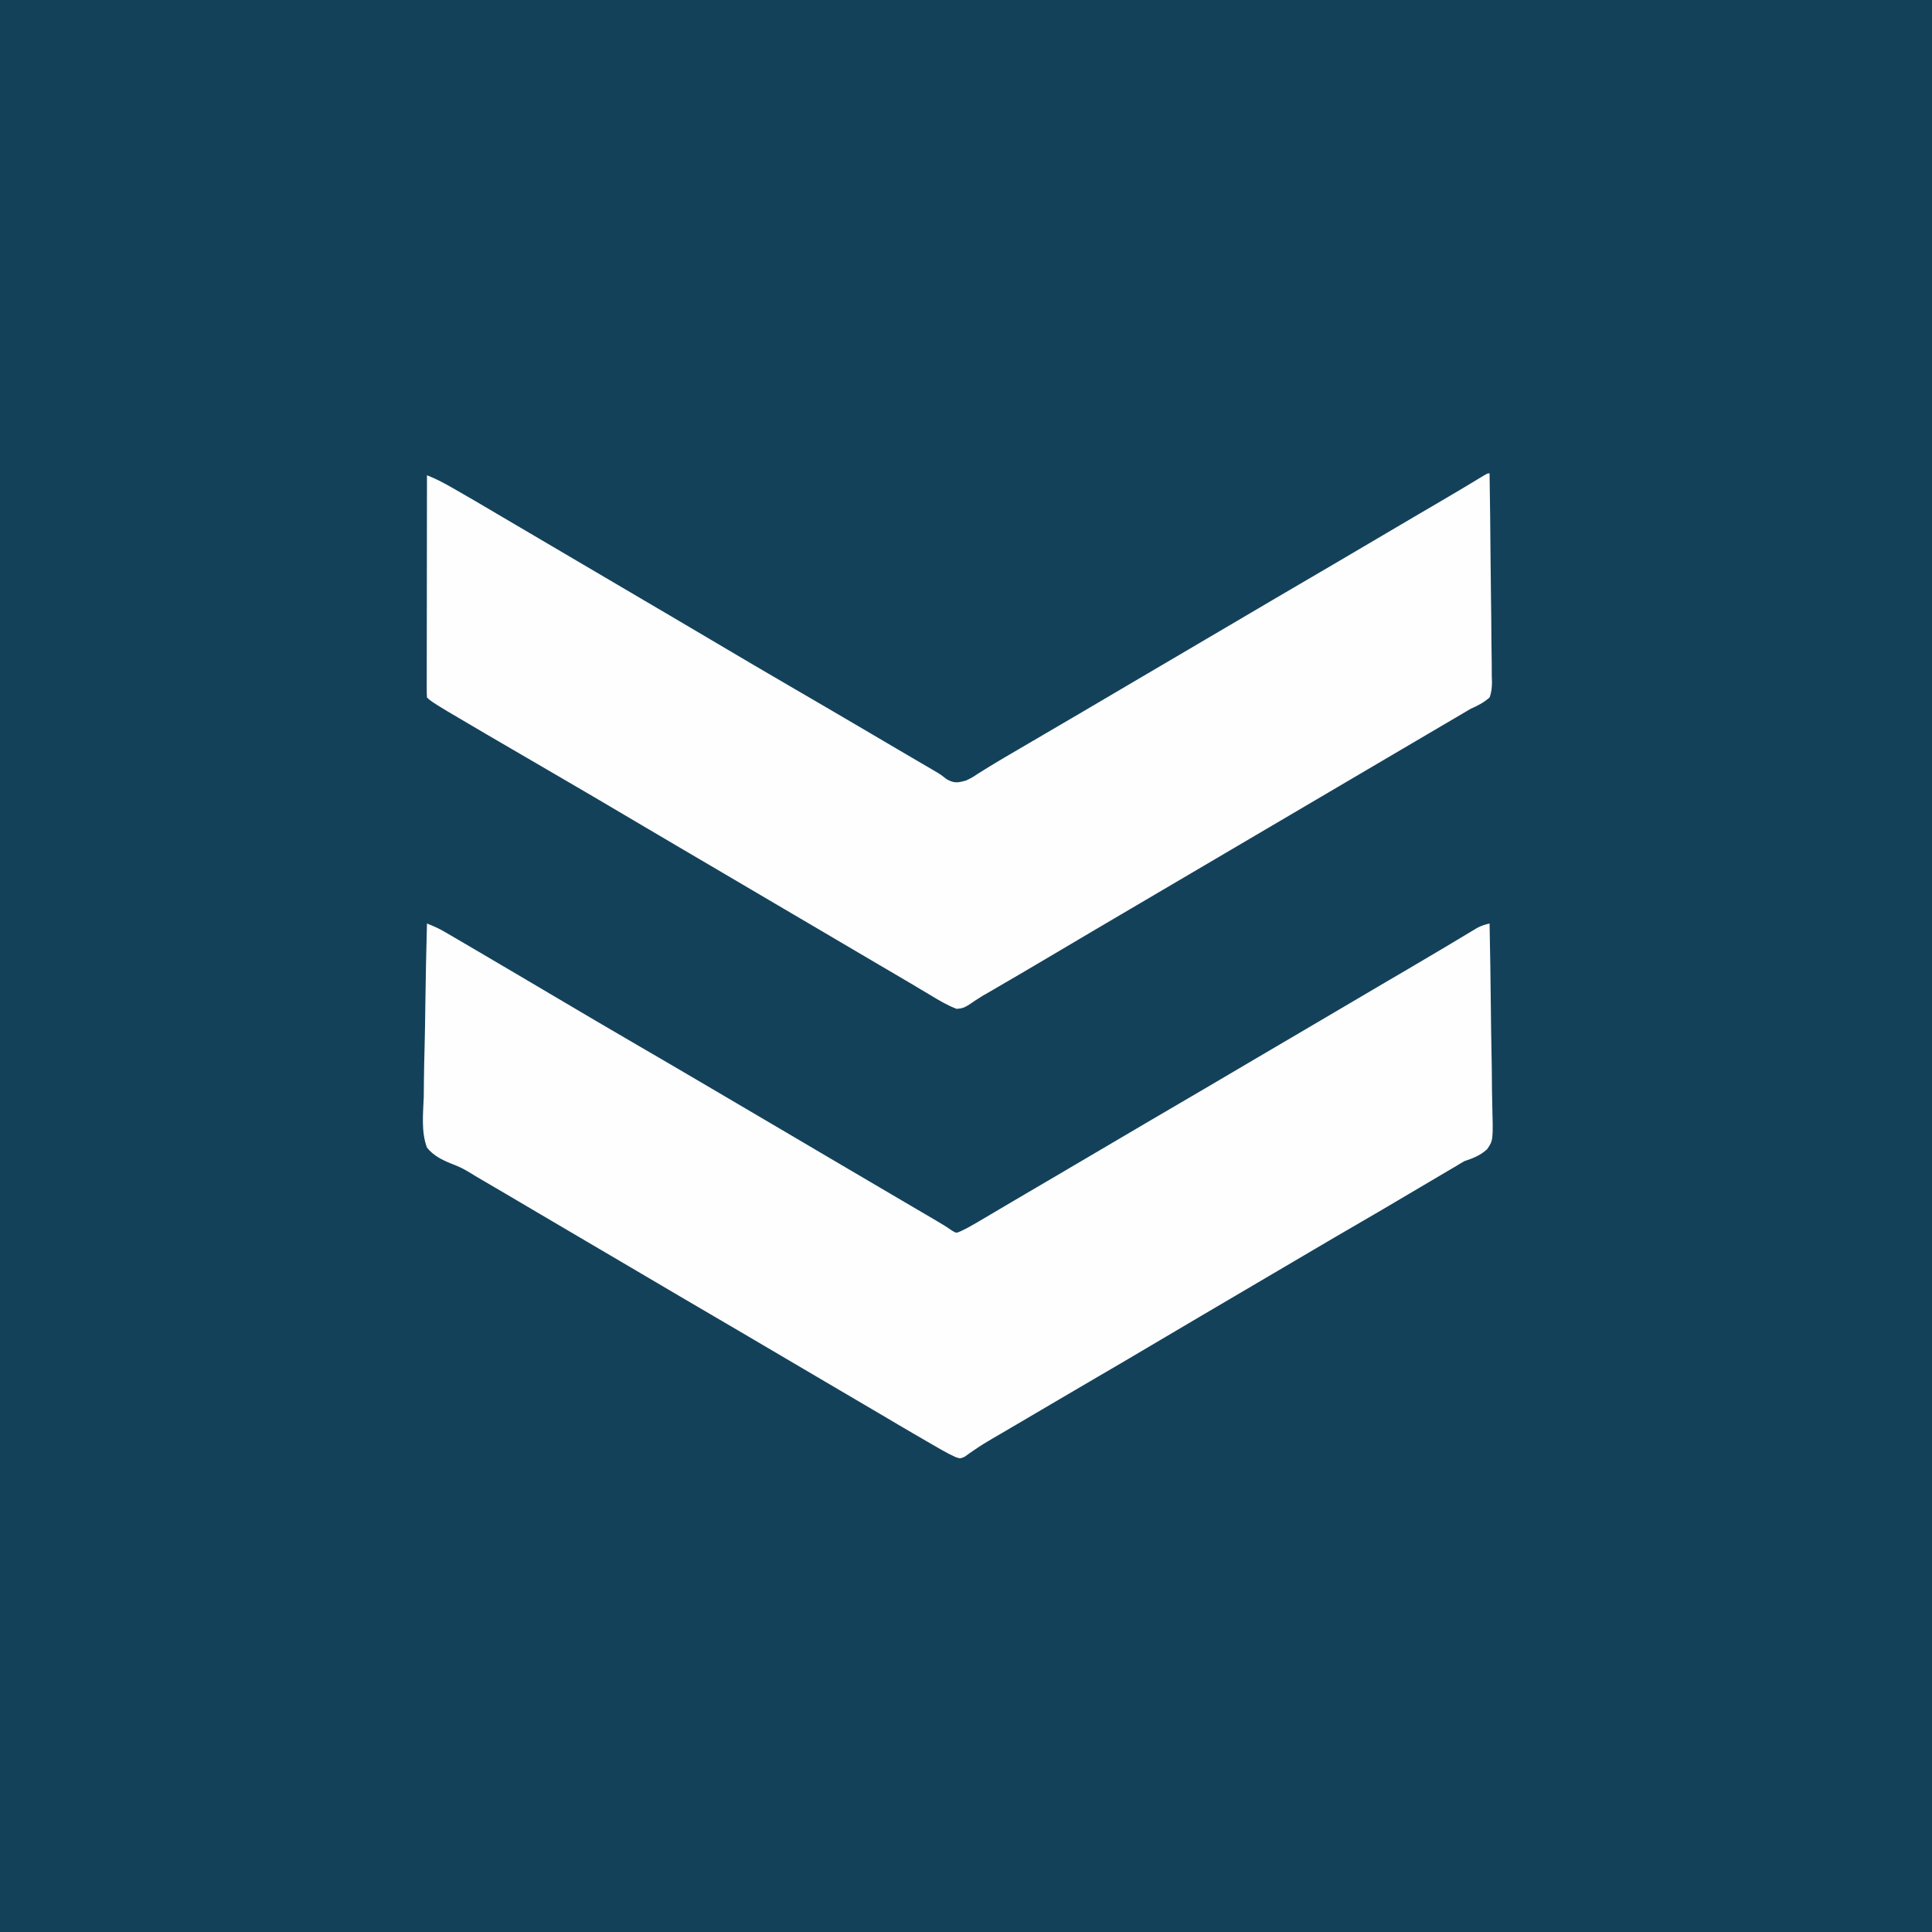 <?xml version="1.0" encoding="UTF-8"?>
<svg version="1.1" xmlns="http://www.w3.org/2000/svg" width="1000" height="1000">
<rect width="100%" height="100%" fill="#808080" stroke="none"/>
<path d="M0 0 C330 0 660 0 1000 0 C1000 330 1000 660 1000 1000 C670 1000 340 1000 0 1000 C0 670 0 340 0 0 Z " fill="#14415A" transform="translate(0,0)"/>
<path d="M0 0 C0.234 15.02 0.41 30.041 0.518 45.063 C0.57 52.038 0.64 59.012 0.754 65.987 C0.865 72.717 0.923 79.446 0.949 86.178 C0.967 88.746 1.003 91.315 1.057 93.883 C1.13 97.48 1.14 101.073 1.135 104.67 C1.171 105.734 1.207 106.797 1.244 107.892 C1.202 110.908 1.068 113.176 0 116 C-3.033 118.735 -6.302 120.33 -10 122 C-11.376 122.79 -12.744 123.594 -14.098 124.422 C-15.419 125.198 -16.741 125.974 -18.062 126.75 C-19.543 127.62 -21.023 128.49 -22.504 129.359 C-23.249 129.797 -23.994 130.235 -24.762 130.686 C-28.343 132.789 -31.921 134.894 -35.5 137 C-36.917 137.833 -38.333 138.667 -39.75 139.5 C-40.451 139.912 -41.153 140.325 -41.875 140.75 C-184.25 224.5 -184.25 224.5 -186.373 225.749 C-187.797 226.587 -189.222 227.425 -190.647 228.263 C-194.063 230.273 -197.48 232.282 -200.898 234.289 C-210.213 239.76 -219.507 245.265 -228.796 250.779 C-238.214 256.368 -247.66 261.905 -257.135 267.396 C-258.053 267.929 -258.972 268.462 -259.918 269.012 C-260.786 269.512 -261.654 270.013 -262.548 270.529 C-264.869 271.921 -267.072 273.424 -269.301 274.957 C-271.803 276.497 -272.841 276.989 -275.84 277.188 C-280.747 275.344 -285.085 272.706 -289.562 270 C-291.717 268.72 -293.872 267.44 -296.027 266.16 C-297.173 265.476 -298.319 264.791 -299.464 264.106 C-303.049 261.966 -306.65 259.853 -310.254 257.746 C-310.859 257.392 -311.465 257.038 -312.089 256.673 C-313.317 255.956 -314.545 255.238 -315.774 254.52 C-325.738 248.694 -335.681 242.832 -345.614 236.953 C-353.23 232.448 -360.864 227.972 -368.5 223.5 C-377.887 218.003 -387.263 212.488 -396.624 206.947 C-404.749 202.14 -412.896 197.371 -421.042 192.602 C-429.983 187.367 -438.904 182.102 -447.812 176.812 C-458.102 170.704 -468.424 164.654 -478.766 158.633 C-547.242 118.758 -547.242 118.758 -550 116 C-550.096 114.507 -550.122 113.01 -550.12 111.514 C-550.122 110.545 -550.123 109.576 -550.124 108.578 C-550.121 107.506 -550.117 106.434 -550.114 105.33 C-550.114 104.208 -550.114 103.086 -550.114 101.93 C-550.113 98.202 -550.105 94.474 -550.098 90.746 C-550.096 88.169 -550.094 85.592 -550.093 83.015 C-550.09 76.913 -550.082 70.811 -550.072 64.709 C-550.061 57.764 -550.055 50.818 -550.05 43.873 C-550.04 29.582 -550.022 15.291 -550 1 C-545.702 2.666 -541.748 4.72 -537.75 7 C-537.053 7.395 -536.355 7.79 -535.636 8.198 C-528.426 12.298 -521.28 16.509 -514.141 20.734 C-510.598 22.829 -507.049 24.914 -503.5 27 C-502.083 27.833 -500.667 28.667 -499.25 29.5 C-498.549 29.913 -497.848 30.325 -497.125 30.75 C-478 42 -458.875 53.25 -439.75 64.5 C-439.05 64.912 -438.349 65.324 -437.627 65.749 C-436.203 66.587 -434.778 67.425 -433.353 68.263 C-429.937 70.273 -426.52 72.282 -423.102 74.289 C-415.525 78.739 -407.959 83.209 -400.403 87.693 C-387.629 95.274 -374.822 102.796 -361.982 110.265 C-356.841 113.257 -351.701 116.253 -346.562 119.25 C-345.058 120.128 -345.058 120.128 -343.522 121.023 C-335.675 125.602 -327.84 130.201 -320.012 134.814 C-317.222 136.459 -314.43 138.101 -311.638 139.743 C-310.224 140.574 -308.811 141.406 -307.397 142.238 C-303.723 144.401 -300.045 146.559 -296.363 148.711 C-295.221 149.38 -295.221 149.38 -294.055 150.062 C-292.606 150.91 -291.157 151.757 -289.707 152.602 C-289.047 152.988 -288.387 153.375 -287.707 153.773 C-286.757 154.326 -286.757 154.326 -285.788 154.89 C-284 156 -284 156 -280.949 158.352 C-277.068 160.521 -275.24 160.171 -271 159 C-267.954 157.546 -267.954 157.546 -264.875 155.5 C-263.554 154.675 -262.23 153.852 -260.906 153.031 C-260.147 152.558 -259.388 152.085 -258.605 151.598 C-253.858 148.686 -249.041 145.892 -244.232 143.084 C-241.718 141.617 -239.207 140.146 -236.696 138.675 C-234.758 137.54 -232.82 136.406 -230.881 135.271 C-224.607 131.6 -218.334 127.925 -212.062 124.25 C-211.454 123.894 -210.846 123.537 -210.22 123.17 C-201.597 118.117 -192.986 113.043 -184.385 107.952 C-176.142 103.077 -167.879 98.236 -159.616 93.396 C-151.734 88.78 -143.86 84.152 -136 79.5 C-127.658 74.563 -119.301 69.651 -110.938 64.75 C-110.329 64.394 -109.721 64.037 -109.094 63.67 C-104.102 60.745 -99.108 57.82 -94.115 54.896 C-89.764 52.348 -85.413 49.799 -81.062 47.25 C-80.454 46.893 -79.845 46.537 -79.218 46.169 C-70.6 41.119 -61.995 36.049 -53.4 30.961 C-48.181 27.873 -42.955 24.798 -37.723 21.734 C-36.779 21.182 -36.779 21.182 -35.816 20.618 C-33.268 19.126 -30.72 17.635 -28.172 16.144 C-19.863 11.282 -11.58 6.381 -3.359 1.371 C-1 0 -1 0 0 0 Z " fill="#FEFEFE" transform="translate(771,245)"/>
<path d="M0 0 C3.163 1.243 6.112 2.535 9.047 4.25 C9.8 4.688 10.554 5.127 11.331 5.578 C12.129 6.048 12.927 6.517 13.75 7 C14.588 7.489 15.427 7.978 16.291 8.482 C18.863 9.984 21.432 11.491 24 13 C24.75 13.44 25.5 13.879 26.272 14.333 C30.502 16.813 34.728 19.301 38.951 21.792 C40.93 22.959 42.91 24.122 44.891 25.285 C52.471 29.736 60.038 34.207 67.597 38.693 C80.371 46.274 93.178 53.796 106.018 61.265 C111.159 64.257 116.299 67.253 121.438 70.25 C122.441 70.835 123.444 71.42 124.478 72.023 C132.325 76.602 140.16 81.201 147.988 85.814 C151.491 87.878 154.995 89.939 158.5 92 C159.917 92.833 161.333 93.667 162.75 94.5 C163.451 94.912 164.153 95.325 164.875 95.75 C167 97 169.125 98.25 171.25 99.5 C171.951 99.912 172.652 100.325 173.374 100.749 C174.795 101.585 176.215 102.421 177.636 103.257 C181.115 105.303 184.594 107.349 188.074 109.395 C194.906 113.41 201.734 117.433 208.555 121.468 C221.346 129.035 234.166 136.552 246.989 144.064 C251.995 146.997 256.999 149.934 262 152.875 C262.657 153.261 263.314 153.648 263.991 154.046 C266.609 155.586 269.155 157.111 271.625 158.883 C273.944 160.302 273.944 160.302 276.285 159.277 C279.234 157.89 282.006 156.342 284.812 154.684 C285.37 154.355 285.928 154.027 286.502 153.689 C288.337 152.608 290.168 151.523 292 150.438 C293.293 149.674 294.587 148.912 295.881 148.149 C298.574 146.562 301.266 144.974 303.958 143.384 C307.83 141.098 311.709 138.823 315.59 136.551 C316.201 136.193 316.812 135.835 317.442 135.466 C318.665 134.751 319.888 134.035 321.112 133.319 C330.086 128.065 339.051 122.796 348 117.5 C356.342 112.563 364.699 107.651 373.062 102.75 C373.671 102.394 374.279 102.037 374.906 101.67 C379.898 98.745 384.892 95.82 389.885 92.896 C394.236 90.348 398.587 87.799 402.938 85.25 C403.546 84.893 404.155 84.537 404.782 84.169 C413.405 79.116 422.015 74.043 430.615 68.952 C438.858 64.077 447.121 59.236 455.384 54.396 C464.143 49.267 472.89 44.117 481.624 38.947 C486.695 35.947 491.772 32.958 496.855 29.98 C497.75 29.457 497.75 29.457 498.663 28.922 C501.726 27.128 504.79 25.335 507.855 23.543 C514.158 19.855 520.446 16.145 526.711 12.395 C527.958 11.649 529.205 10.904 530.452 10.159 C532.812 8.749 535.168 7.333 537.522 5.913 C538.578 5.282 539.635 4.65 540.723 4 C541.648 3.443 542.574 2.886 543.528 2.312 C545.755 1.13 547.568 0.551 550 0 C550.304 14.855 550.533 29.71 550.674 44.568 C550.741 51.467 550.832 58.365 550.981 65.263 C551.125 71.922 551.2 78.579 551.233 85.24 C551.257 87.779 551.304 90.318 551.374 92.857 C551.89 112.277 551.89 112.277 548.727 116.834 C545.293 120.036 541.432 121.511 537 123 C535.631 123.763 534.276 124.554 532.961 125.406 C531.766 126.105 530.571 126.803 529.375 127.5 C522.363 131.604 515.373 135.743 508.387 139.891 C499.148 145.377 489.891 150.829 480.583 156.197 C473.394 160.343 466.241 164.55 459.093 168.766 C455.564 170.847 452.032 172.923 448.5 175 C447.083 175.833 445.667 176.667 444.25 177.5 C418.75 192.5 418.75 192.5 416.627 193.749 C415.203 194.587 413.778 195.425 412.353 196.263 C408.937 198.273 405.52 200.282 402.102 202.289 C394.524 206.739 386.958 211.209 379.401 215.694 C367.45 222.788 355.468 229.828 343.457 236.82 C336.629 240.796 329.819 244.803 323.012 248.814 C320.222 250.458 317.43 252.1 314.639 253.742 C313.221 254.576 311.804 255.41 310.386 256.244 C306.774 258.371 303.159 260.492 299.539 262.605 C298.806 263.034 298.073 263.463 297.317 263.905 C295.873 264.75 294.427 265.593 292.979 266.435 C289.809 268.29 286.691 270.172 283.664 272.254 C282.702 272.913 281.741 273.571 280.75 274.25 C279.94 274.833 279.131 275.415 278.297 276.016 C276 277 276 277 273.626 276.209 C271.239 275.11 268.969 273.944 266.691 272.637 C265.874 272.169 265.057 271.702 264.215 271.22 C263.34 270.714 262.464 270.209 261.562 269.688 C260.634 269.154 259.706 268.621 258.75 268.071 C250.462 263.295 242.227 258.43 234 253.551 C227.181 249.509 220.34 245.505 213.5 241.5 C204.99 236.517 196.486 231.523 188 226.5 C179.658 221.563 171.301 216.651 162.938 211.75 C162.329 211.394 161.721 211.037 161.094 210.67 C156.73 208.113 152.365 205.556 148 203 C143.021 200.084 138.041 197.167 133.062 194.25 C132.454 193.893 131.845 193.537 131.218 193.169 C122.595 188.116 113.985 183.043 105.385 177.952 C97.769 173.447 90.136 168.972 82.5 164.5 C73.99 159.516 65.486 154.523 57 149.5 C46.704 143.406 36.396 137.33 26.055 131.313 C24.341 130.303 22.646 129.262 20.952 128.219 C18.245 126.614 15.583 125.417 12.634 124.325 C7.734 122.33 3.379 120.178 0 116 C-3.095 107.752 -1.971 98.285 -1.66 89.648 C-1.628 87.062 -1.604 84.476 -1.587 81.889 C-1.529 75.795 -1.395 69.707 -1.224 63.615 C-1.034 56.675 -0.941 49.735 -0.856 42.793 C-0.678 28.526 -0.38 14.263 0 0 Z " fill="#FEFEFE" transform="translate(221,478)"/>
</svg>
